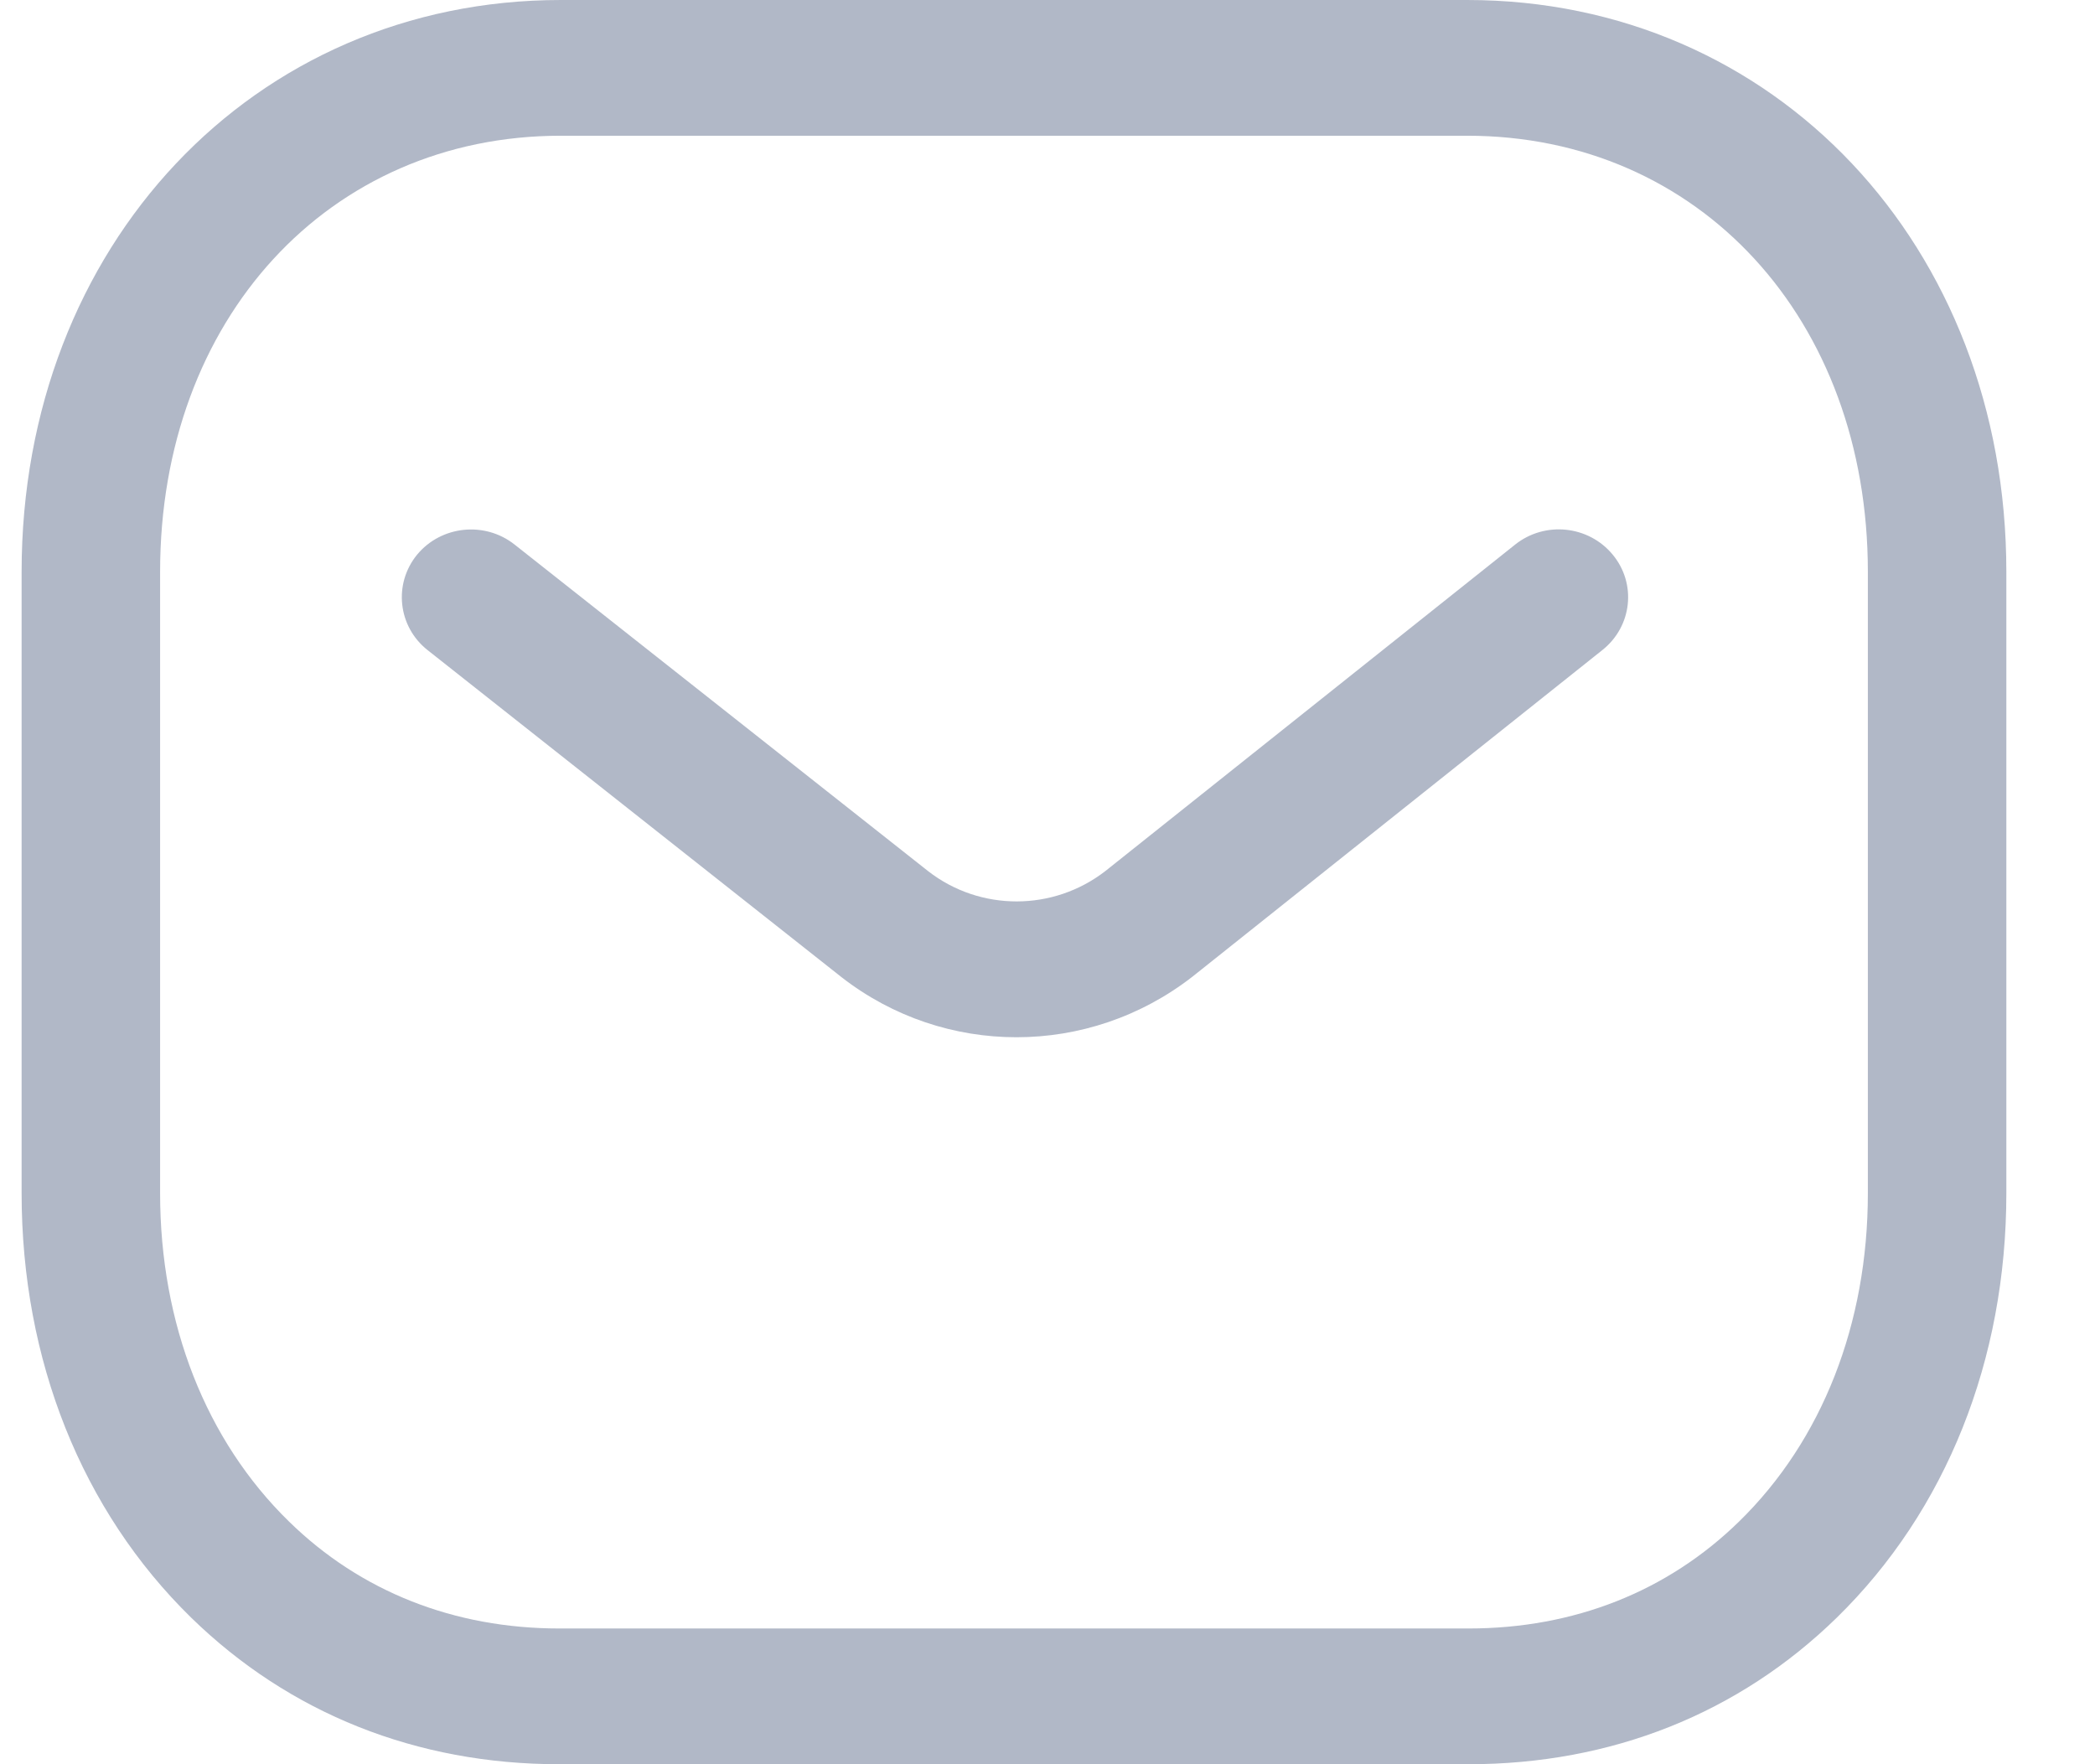 <svg width="19" height="16" viewBox="0 0 19 16" fill="none" xmlns="http://www.w3.org/2000/svg">
<path fill-rule="evenodd" clip-rule="evenodd" d="M13.306 0C16.094 0 18.196 2.229 18.196 5.186V10.821C18.196 12.334 17.65 13.701 16.658 14.671C15.768 15.54 14.614 16 13.319 16H5.07C3.779 16 2.625 15.54 1.734 14.671C0.742 13.701 0.196 12.334 0.196 10.821V5.186C0.196 2.229 2.298 0 5.086 0H13.306ZM13.306 1.231H5.086C2.981 1.231 1.452 2.894 1.452 5.186V10.821C1.452 12.005 1.867 13.063 2.621 13.799C3.27 14.434 4.118 14.769 5.073 14.769H13.306C13.308 14.768 13.314 14.769 13.319 14.769C14.275 14.769 15.122 14.434 15.772 13.799C16.526 13.063 16.94 12.005 16.94 10.821V5.186C16.94 2.894 15.412 1.231 13.306 1.231ZM14.625 5.029C14.844 5.292 14.803 5.679 14.534 5.894L10.814 8.858C10.343 9.224 9.781 9.407 9.219 9.407C8.659 9.407 8.1 9.226 7.633 8.863L3.878 5.896C3.608 5.683 3.566 5.295 3.783 5.03C4.001 4.767 4.396 4.725 4.666 4.938L8.418 7.901C8.889 8.267 9.553 8.267 10.027 7.898L13.741 4.939C14.011 4.724 14.406 4.765 14.625 5.029Z" fill="#B1B8C7"/>
</svg>
